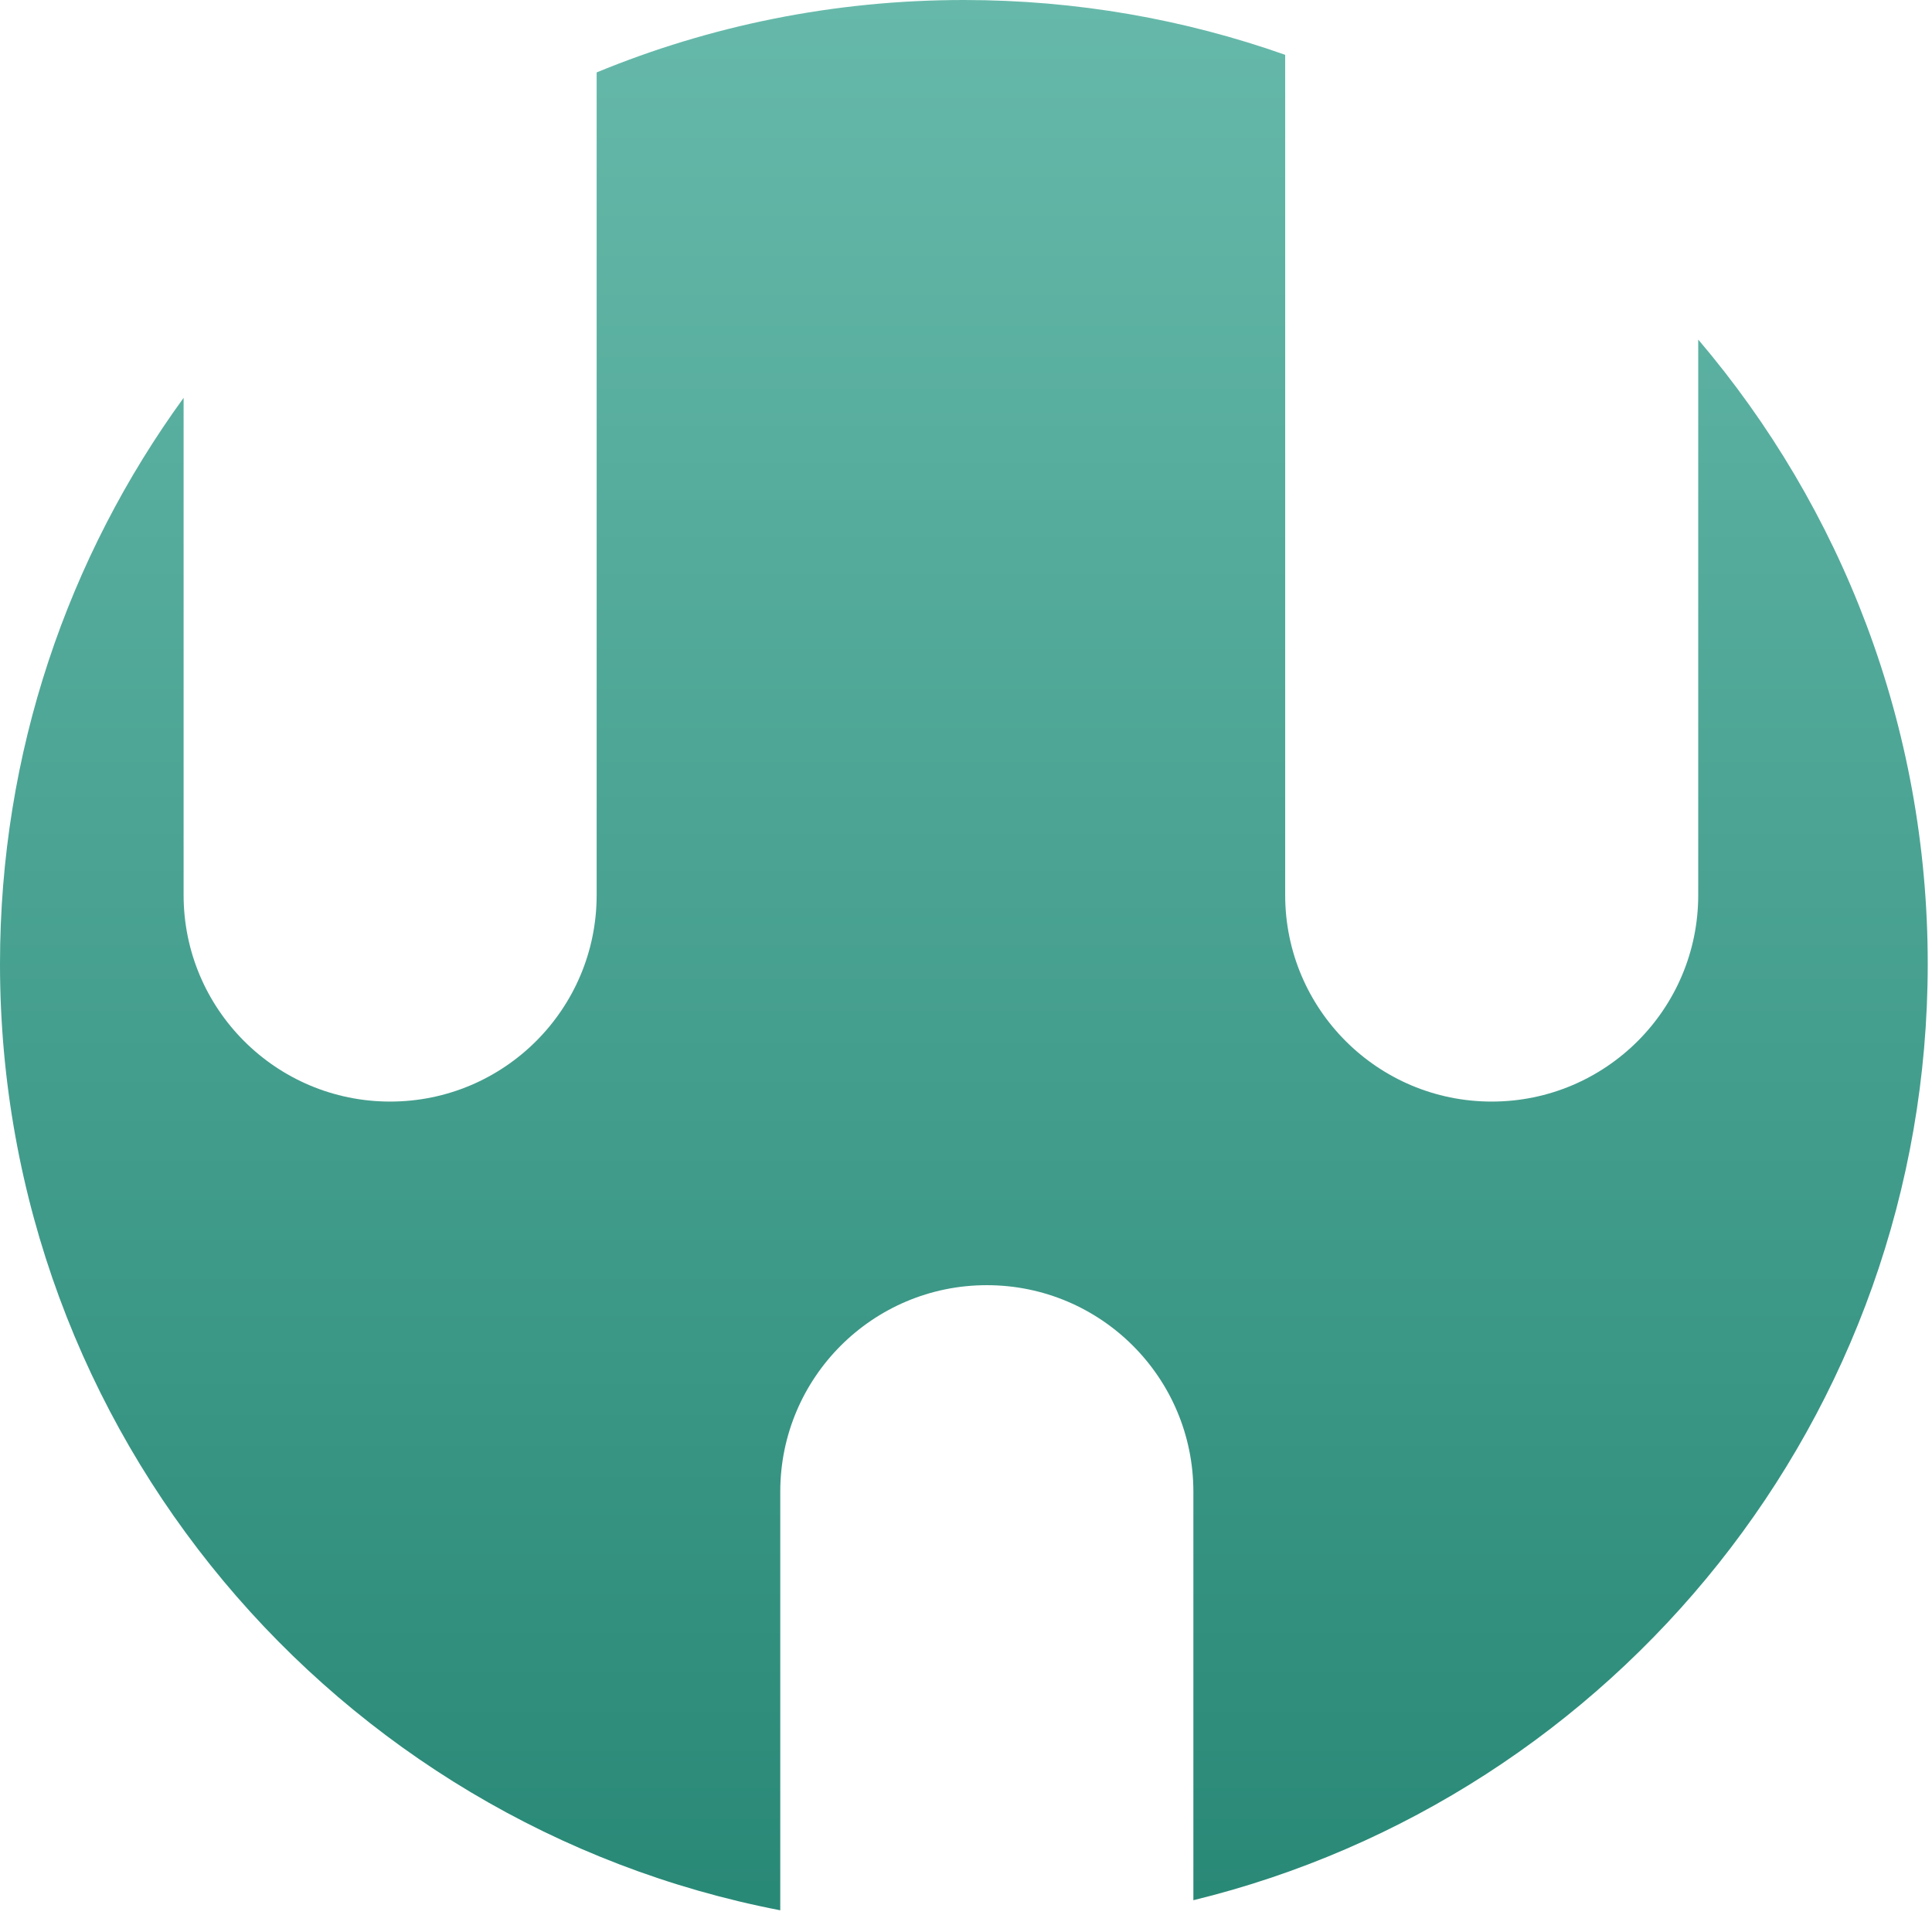 <svg width="29" height="29" viewBox="0 0 29 29" fill="none" xmlns="http://www.w3.org/2000/svg">
<path fill-rule="evenodd" clip-rule="evenodd" d="M2.756 5.972C1.022 8.358 0 11.293 0 14.468C0 21.516 5.04 27.387 11.712 28.674V22.391C11.712 20.679 13.1 19.291 14.812 19.291C16.525 19.291 17.913 20.679 17.913 22.391V28.523C24.24 26.978 28.936 21.271 28.936 14.468C28.936 10.893 27.64 7.621 25.491 5.097V13.435C25.491 15.147 24.103 16.535 22.391 16.535C20.679 16.535 19.291 15.147 19.291 13.435V0.823C17.782 0.29 16.159 0 14.468 0C12.516 0 10.655 0.386 8.956 1.087V13.435C8.956 15.147 7.568 16.535 5.856 16.535C4.144 16.535 2.756 15.147 2.756 13.435V5.972Z" fill="url(#paint0_linear)"/>
<defs>
<linearGradient id="paint0_linear" x1="14.468" y1="0" x2="14.468" y2="28.936" gradientUnits="userSpaceOnUse">
<stop stop-color="#66B9AA"/>
<stop offset="1" stop-color="#288876"/>
</linearGradient>
</defs>
</svg>
